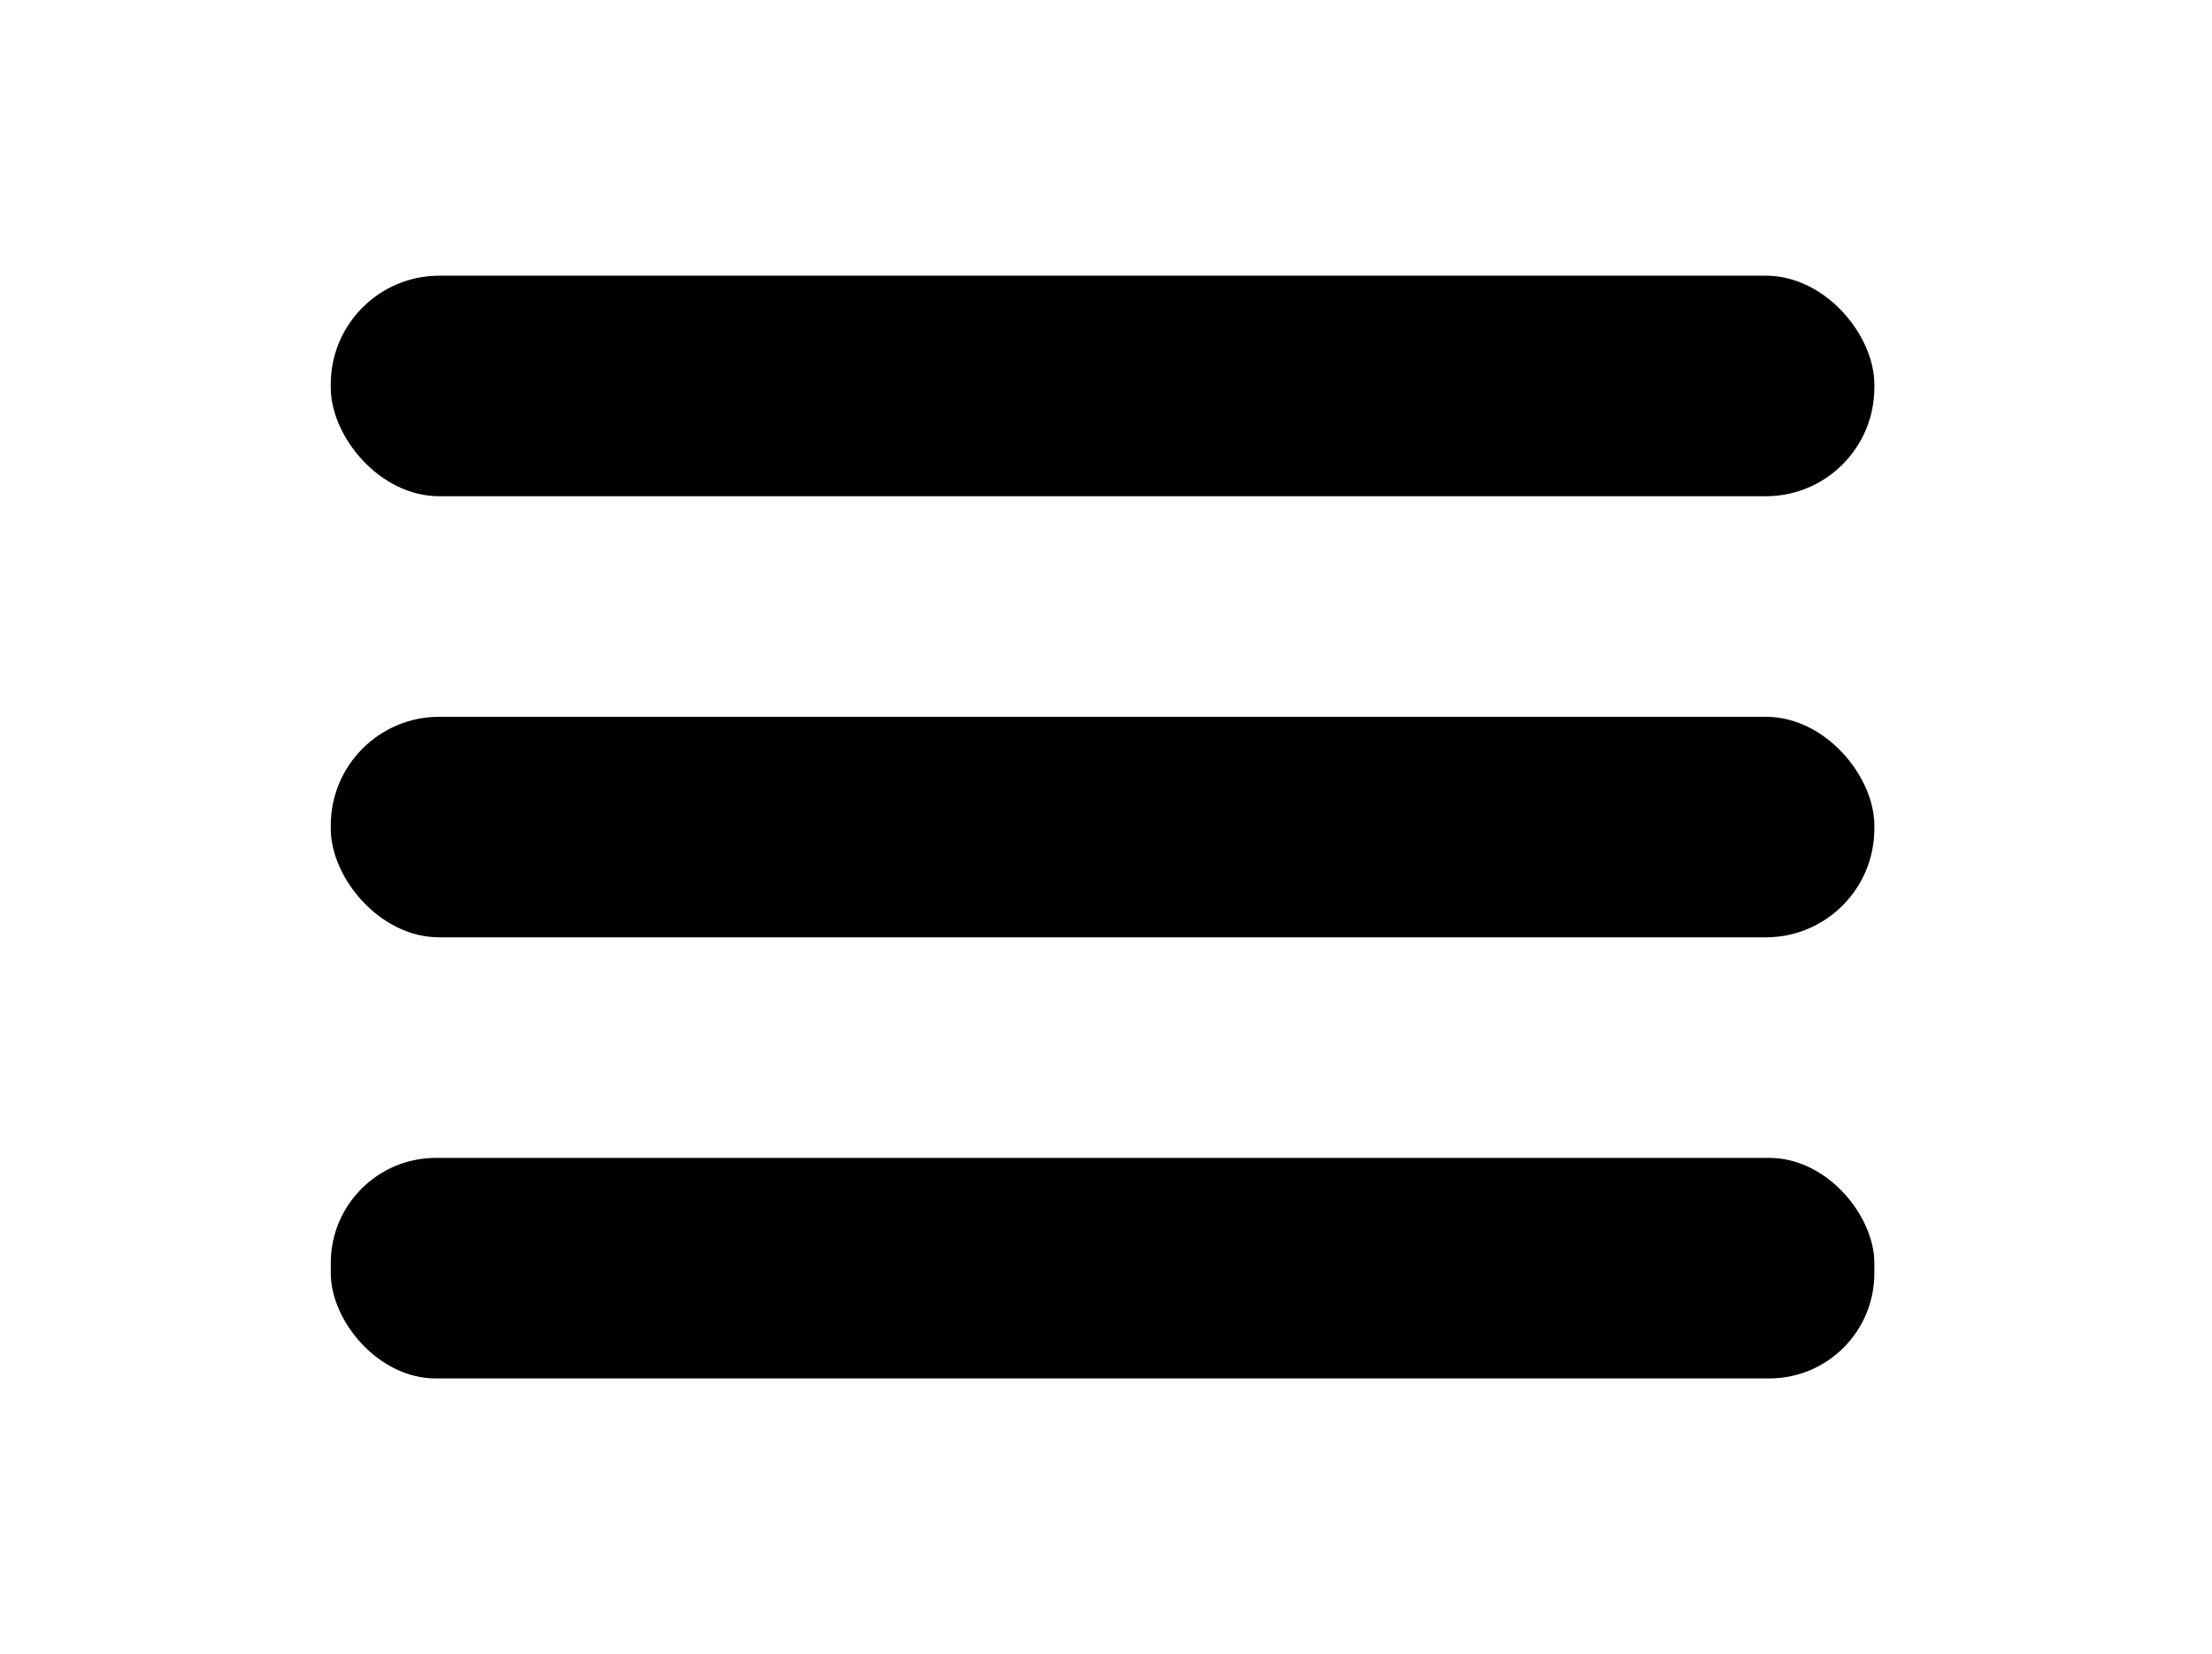 <?xml version="1.0" encoding="UTF-8" standalone="no"?>
<!-- Created with Inkscape (http://www.inkscape.org/) -->

<svg
   width="642"
   height="480"
   viewBox="0 0 169.862 127"
   version="1.1"
   id="svg1"
   xmlns="http://www.w3.org/2000/svg"
   xmlns:svg="http://www.w3.org/2000/svg">
  <defs
     id="defs1" />
  <g
     id="layer1"
     style="display:none">
    <rect
       style="fill:#5a3500;fill-opacity:1;stroke-width:1.058;stroke-linejoin:round"
       id="rect1"
       width="160.867"
       height="118.533"
       x="4.233"
       y="4.233"
       ry="16.933" />
    <rect
       style="fill:#ffe9ba;fill-opacity:1;stroke-width:1.058;stroke-linejoin:round"
       id="rect2"
       width="74.083"
       height="110.067"
       x="8.467"
       y="8.467"
       ry="12.7" />
    <rect
       style="fill:#ffffff;fill-opacity:1;stroke-width:1.058;stroke-linejoin:round"
       id="rect3"
       width="74.083"
       height="52.917"
       x="86.783"
       y="65.617"
       ry="12.7" />
    <rect
       style="fill:#ffffff;fill-opacity:1;stroke-width:1.058;stroke-linejoin:round"
       id="rect4"
       width="74.083"
       height="52.917"
       x="86.783"
       y="8.467"
       ry="12.7" />
  </g>
  <g
     id="g16"
     style="display:none">
    <rect
       style="fill:#5a3500;fill-opacity:1;stroke-width:1.058;stroke-linejoin:round"
       id="rect13"
       width="160.867"
       height="118.533"
       x="4.233"
       y="4.233"
       ry="16.933" />
    <rect
       style="fill:#ffe9ba;fill-opacity:1;stroke-width:1.058;stroke-linejoin:round"
       id="rect14"
       width="50.8"
       height="110.067"
       x="8.467"
       y="8.467"
       ry="12.7" />
    <rect
       style="fill:#ffffff;fill-opacity:1;stroke-width:1.058;stroke-linejoin:round"
       id="rect16"
       width="46.567"
       height="110.067"
       x="114.3"
       y="8.467"
       ry="12.7" />
    <rect
       style="fill:#ffffff;fill-opacity:1;stroke-width:1.058;stroke-linejoin:round"
       id="rect17"
       width="46.567"
       height="110.067"
       x="63.5"
       y="8.467"
       ry="12.7" />
  </g>
  <g
     id="g8"
     style="display:none">
    <rect
       style="fill:#5a3500;fill-opacity:1;stroke-width:1.058;stroke-linejoin:round"
       id="rect5"
       width="160.867"
       height="118.533"
       x="4.233"
       y="4.233"
       ry="16.933" />
    <rect
       style="font-variation-settings:normal;opacity:1;vector-effect:none;fill:#ffffff;fill-opacity:1;stroke-width:1.058;stroke-linecap:butt;stroke-linejoin:round;stroke-miterlimit:4;stroke-dasharray:none;stroke-dashoffset:0;stroke-opacity:1;-inkscape-stroke:none;stop-color:#000000;stop-opacity:1"
       id="rect6"
       width="74.083"
       height="110.067"
       x="86.783"
       y="8.467"
       ry="12.7" />
    <rect
       style="fill:#ffffff;fill-opacity:1;stroke-width:1.058;stroke-linejoin:round"
       id="rect7"
       width="74.083"
       height="52.917"
       x="8.467"
       y="65.617"
       ry="12.7" />
    <rect
       style="font-variation-settings:normal;opacity:1;vector-effect:none;fill:#ffe9ba;fill-opacity:1;stroke-width:1.058;stroke-linecap:butt;stroke-linejoin:round;stroke-miterlimit:4;stroke-dasharray:none;stroke-dashoffset:0;stroke-opacity:1;-inkscape-stroke:none;stop-color:#000000;stop-opacity:1"
       id="rect8"
       width="74.083"
       height="52.917"
       x="8.467"
       y="8.467"
       ry="12.7" />
  </g>
  <g
     id="g12"
     style="display:none">
    <rect
       style="fill:#5a3500;fill-opacity:1;stroke-width:1.058;stroke-linejoin:round"
       id="rect9"
       width="160.867"
       height="118.533"
       x="4.233"
       y="4.233"
       ry="16.933" />
    <rect
       style="font-variation-settings:normal;opacity:1;vector-effect:none;fill:#ffffff;fill-opacity:1;stroke-width:1.058;stroke-linecap:butt;stroke-linejoin:round;stroke-miterlimit:4;stroke-dasharray:none;stroke-dashoffset:0;stroke-opacity:1;-inkscape-stroke:none;stop-color:#000000;stop-opacity:1"
       id="rect10"
       width="74.083"
       height="52.917"
       x="86.783"
       y="8.467"
       ry="12.7" />
    <rect
       style="fill:#ffffff;fill-opacity:1;stroke-width:1.058;stroke-linejoin:round"
       id="rect11"
       width="152.4"
       height="52.917"
       x="8.467"
       y="65.617"
       ry="12.7" />
    <rect
       style="font-variation-settings:normal;opacity:1;vector-effect:none;fill:#ffe9ba;fill-opacity:1;stroke-width:1.058;stroke-linecap:butt;stroke-linejoin:round;stroke-miterlimit:4;stroke-dasharray:none;stroke-dashoffset:0;stroke-opacity:1;-inkscape-stroke:none;stop-color:#000000;stop-opacity:1"
       id="rect12"
       width="74.083"
       height="52.917"
       x="8.467"
       y="8.467"
       ry="12.7" />
  </g>
  <g
     id="layer2">
    <rect
       style="fill:#000000;fill-opacity:1;stroke-width:1.058;stroke-linejoin:round;-inkscape-stroke:none"
       id="rect15"
       width="118.533"
       height="16.933"
       x="25.4"
       y="21.167"
       ry="8.334" />
    <rect
       style="fill:#000000;fill-opacity:1;stroke-width:1.058;stroke-linejoin:round;-inkscape-stroke:none"
       id="rect18"
       width="118.533"
       height="16.933"
       x="25.4"
       y="88.9"
       ry="8.07" />
    <rect
       style="fill:#000000;fill-opacity:1;stroke-width:1.058;stroke-linejoin:round;-inkscape-stroke:none"
       id="rect19"
       width="118.533"
       height="16.933"
       x="25.4"
       y="55.033"
       ry="8.334" />
  </g>
</svg>
